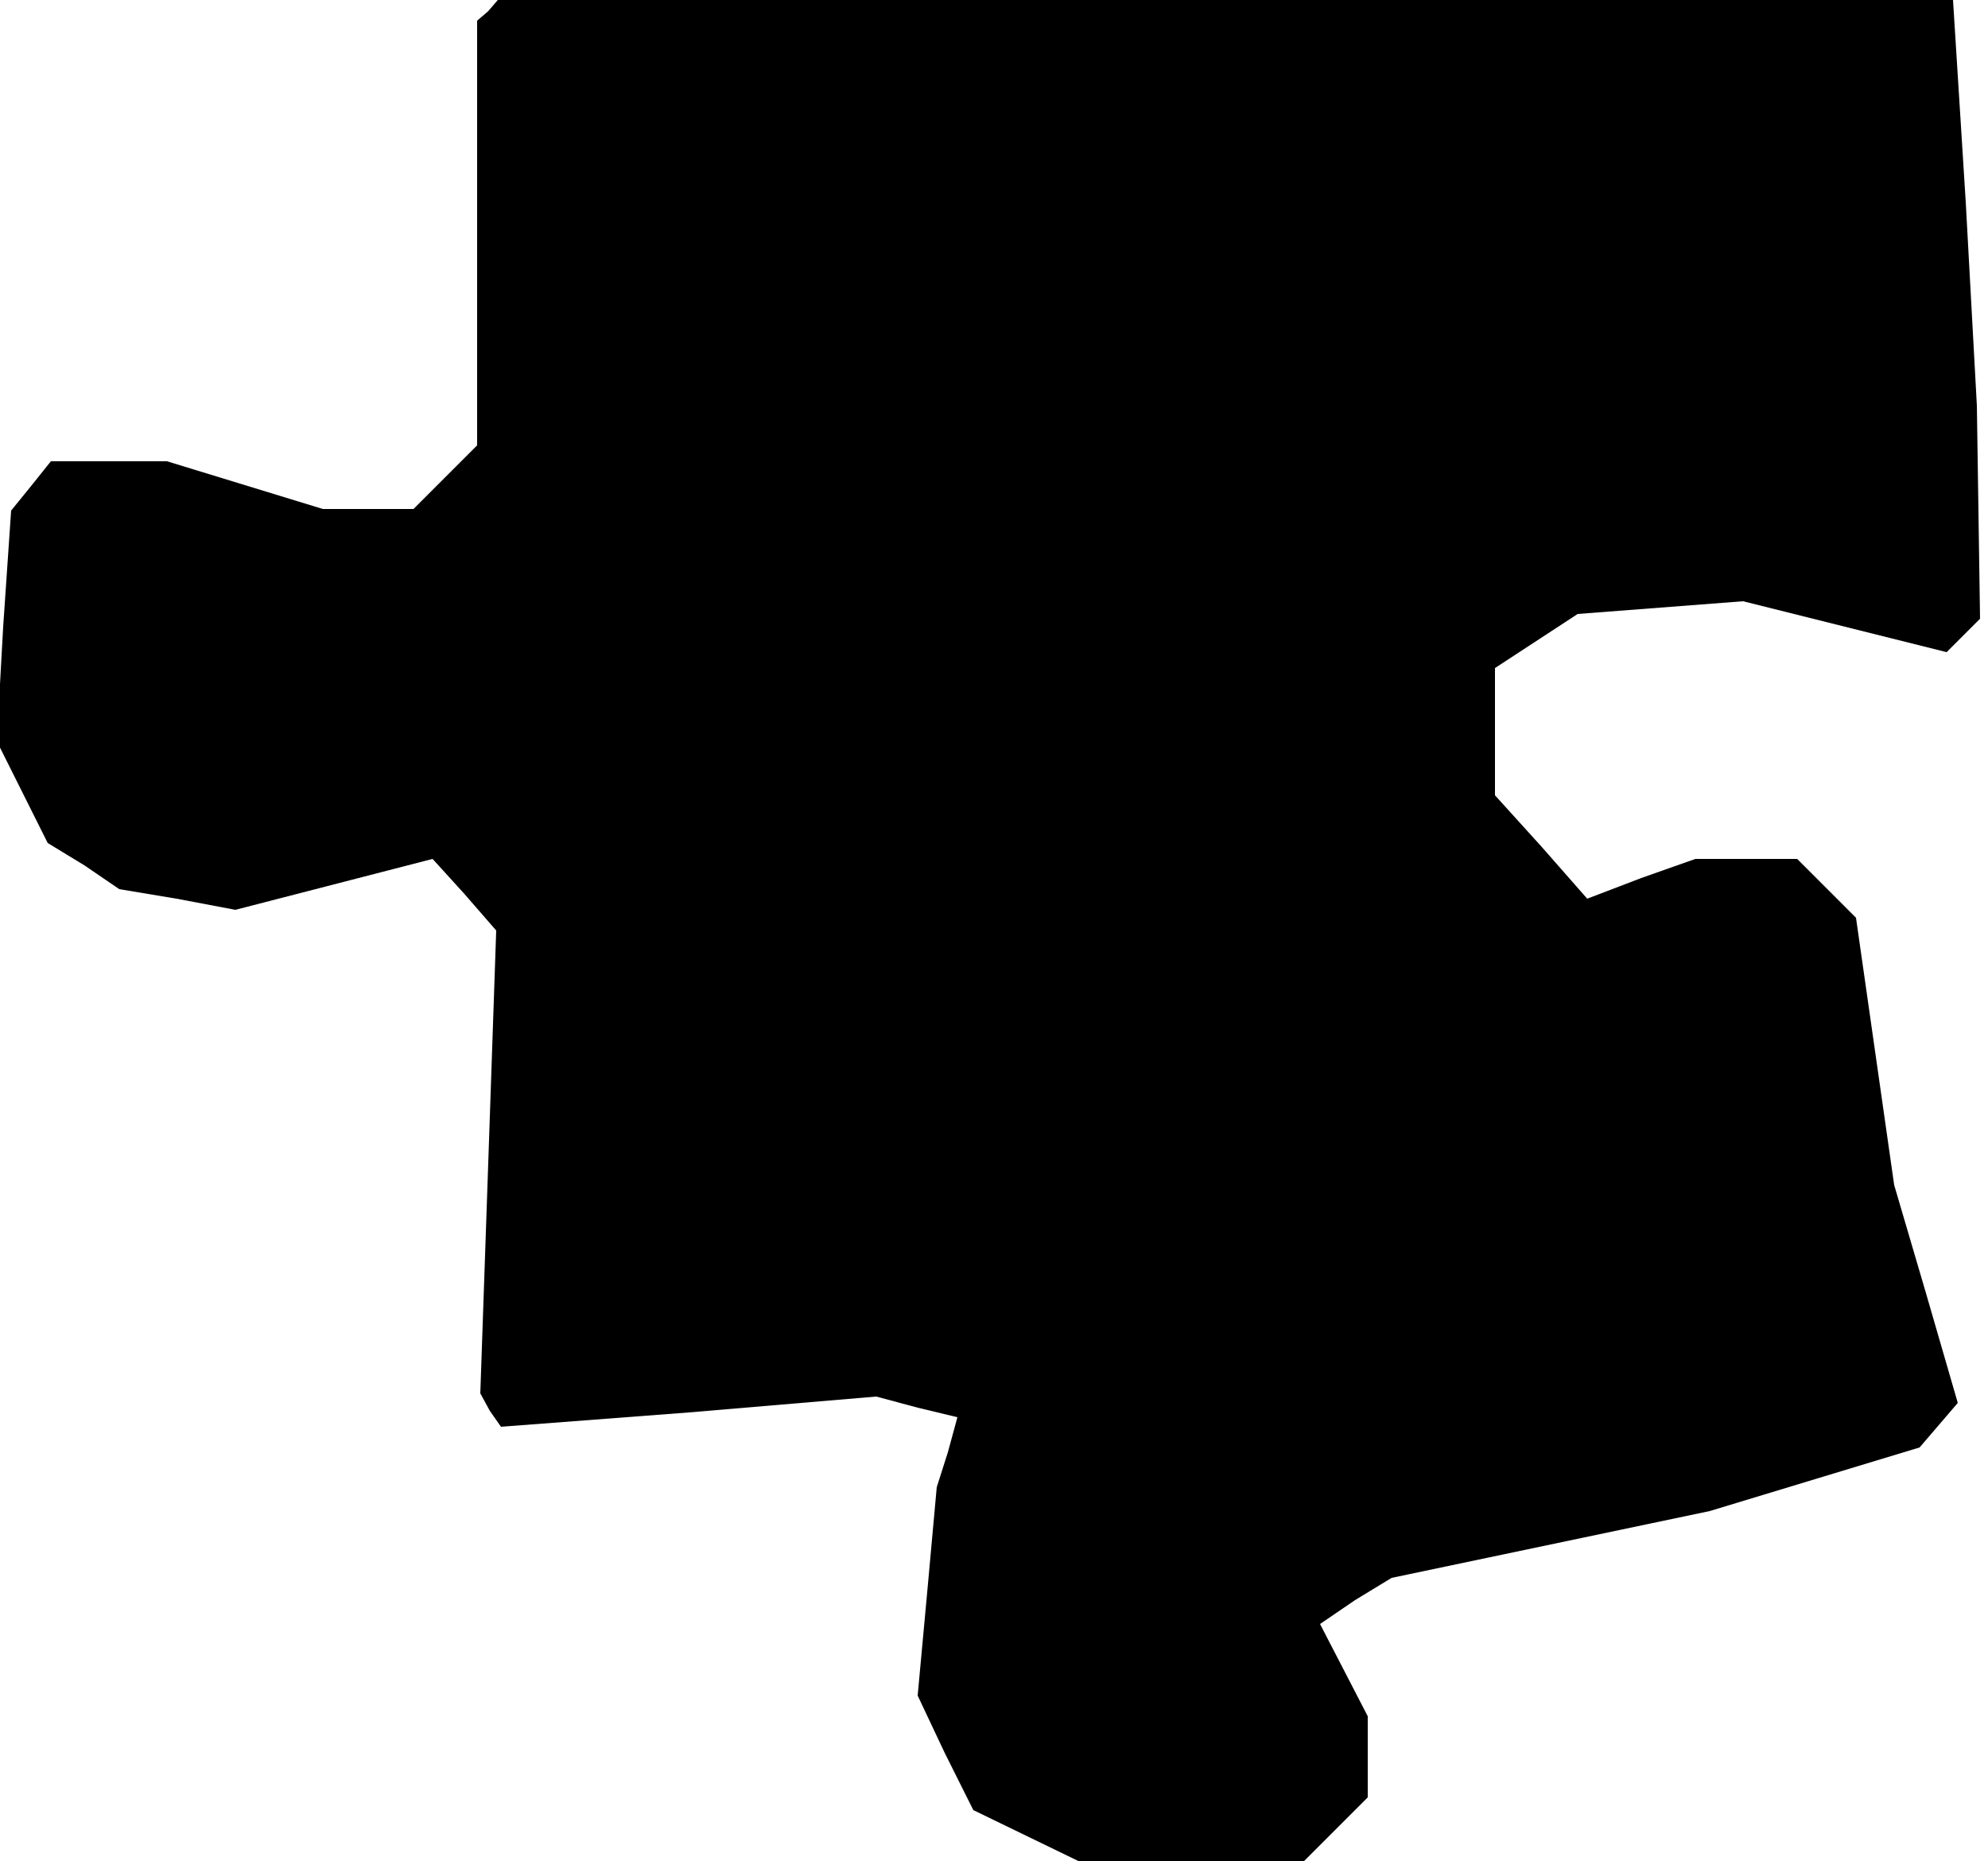 <?xml version="1.0" standalone="no"?>
<!DOCTYPE svg PUBLIC "-//W3C//DTD SVG 20010904//EN"
 "http://www.w3.org/TR/2001/REC-SVG-20010904/DTD/svg10.dtd">
<svg version="1.0" xmlns="http://www.w3.org/2000/svg"
 width="125pt" height="117pt" viewBox="0 0 125 117"
 preserveAspectRatio="xMidYMid meet">
<g transform="translate(0,117) scale(0.1,-0.1)"
fill="#000000" stroke="none">
<path d="M307 1163 l-7 -6 0 -134 0 -133 -20 -20 -20 -20 -28 0 -29 0 -49 15
-49 15 -36 0 -37 0 -12 -15 -13 -16 -5 -73 -4 -72 16 -32 16 -32 23 -14 22
-15 36 -6 37 -7 62 16 62 16 20 -22 20 -23 -5 -146 -5 -145 6 -11 7 -10 118 9
118 10 26 -7 25 -6 -6 -22 -7 -22 -6 -66 -6 -65 17 -36 18 -36 33 -16 33 -16
71 0 71 0 20 20 20 20 0 25 0 26 -15 29 -15 29 22 15 23 14 100 21 100 21 66
20 66 20 12 14 12 14 -20 69 -20 68 -12 84 -12 84 -18 18 -19 19 -32 0 -32 0
-34 -12 -34 -13 -29 33 -29 32 0 40 0 40 26 17 26 17 52 4 52 4 64 -16 64 -16
10 10 11 11 -1 67 -1 67 -7 128 -8 127 -457 0 -458 0 -6 -7z"/>
</g>
</svg>
